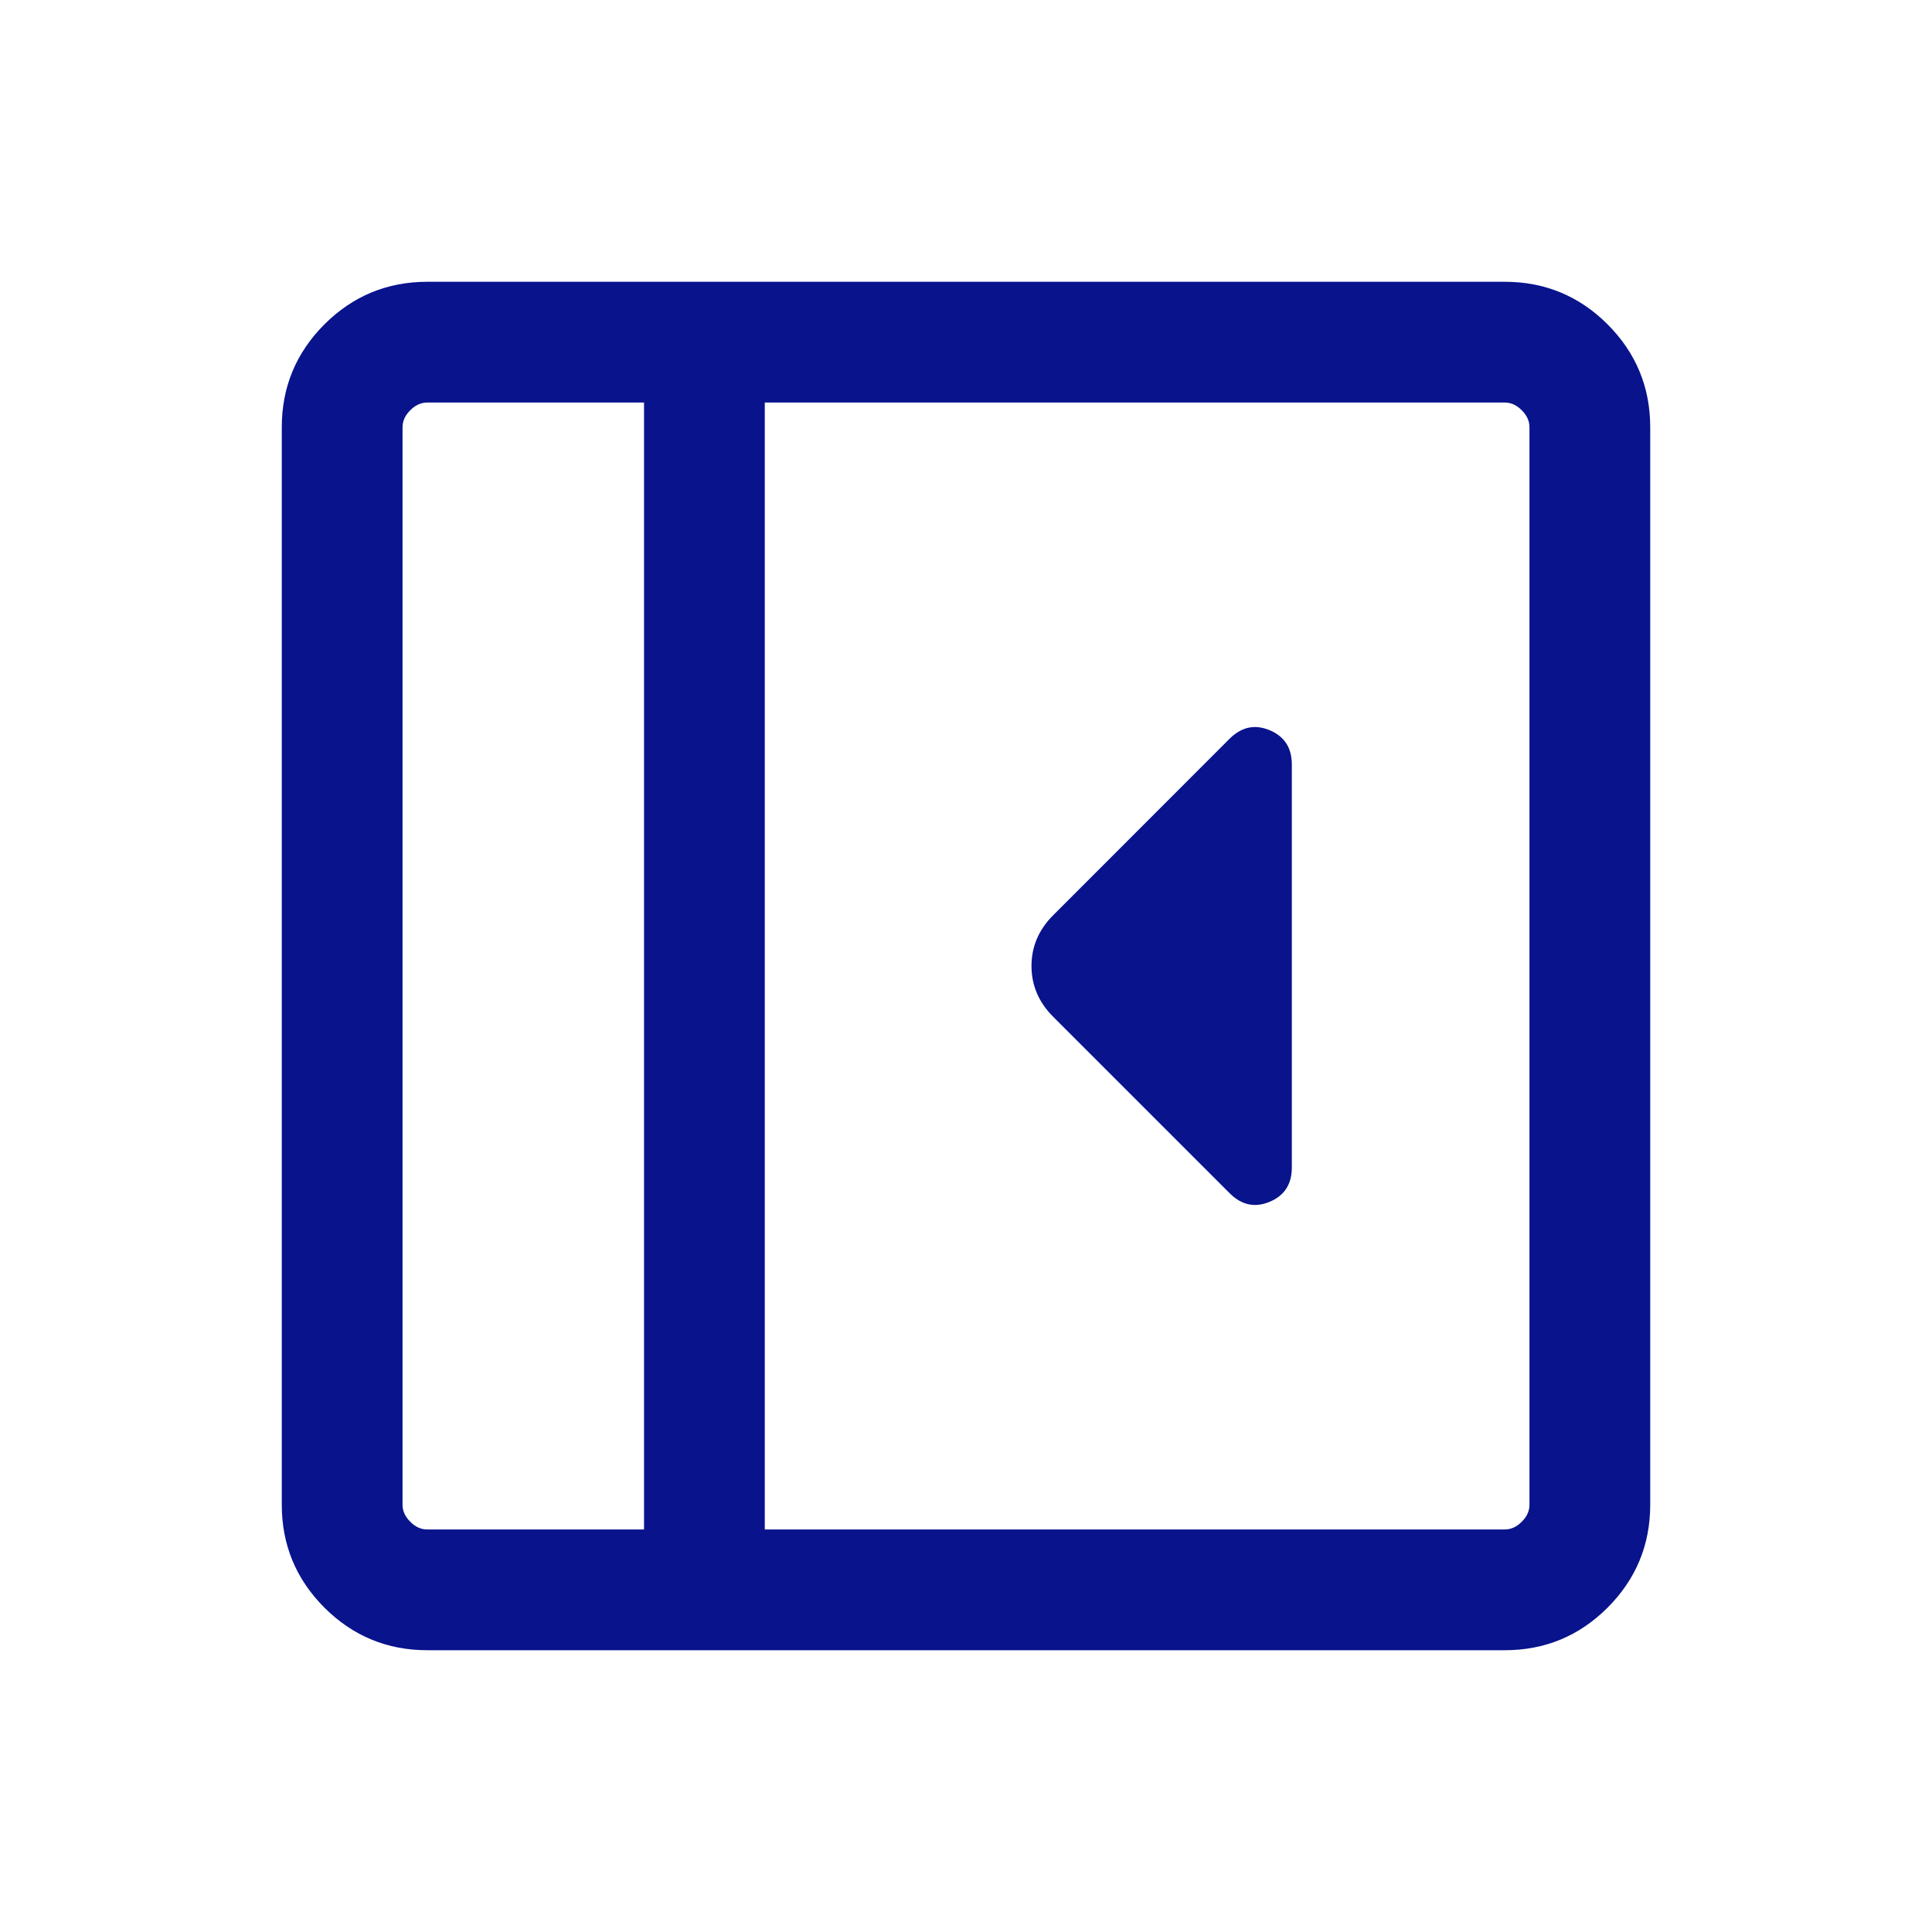 <svg width="20" height="20" viewBox="0 0 20 20" fill="none" xmlns="http://www.w3.org/2000/svg">
<path d="M13.373 12.085V7.915C13.373 7.742 13.297 7.623 13.143 7.559C12.99 7.495 12.852 7.525 12.729 7.647L10.904 9.473C10.753 9.623 10.678 9.799 10.678 10C10.678 10.201 10.753 10.377 10.904 10.527L12.729 12.352C12.852 12.475 12.99 12.505 13.143 12.441C13.297 12.377 13.373 12.258 13.373 12.085ZM4.423 17.083C4.008 17.083 3.653 16.936 3.358 16.642C3.064 16.347 2.917 15.992 2.917 15.577V4.423C2.917 4.008 3.064 3.653 3.358 3.358C3.653 3.064 4.008 2.917 4.423 2.917H15.577C15.992 2.917 16.348 3.064 16.642 3.358C16.936 3.653 17.083 4.008 17.083 4.423V15.577C17.083 15.992 16.936 16.347 16.642 16.642C16.348 16.936 15.992 17.083 15.577 17.083H4.423ZM6.667 15.833V4.167H4.423C4.359 4.167 4.3 4.193 4.247 4.247C4.193 4.3 4.167 4.359 4.167 4.423V15.577C4.167 15.641 4.193 15.7 4.247 15.753C4.3 15.807 4.359 15.833 4.423 15.833H6.667ZM7.917 15.833H15.577C15.641 15.833 15.7 15.807 15.753 15.753C15.807 15.7 15.833 15.641 15.833 15.577V4.423C15.833 4.359 15.807 4.3 15.753 4.247C15.7 4.193 15.641 4.167 15.577 4.167H7.917V15.833Z" fill="#08138C"/>
</svg>

